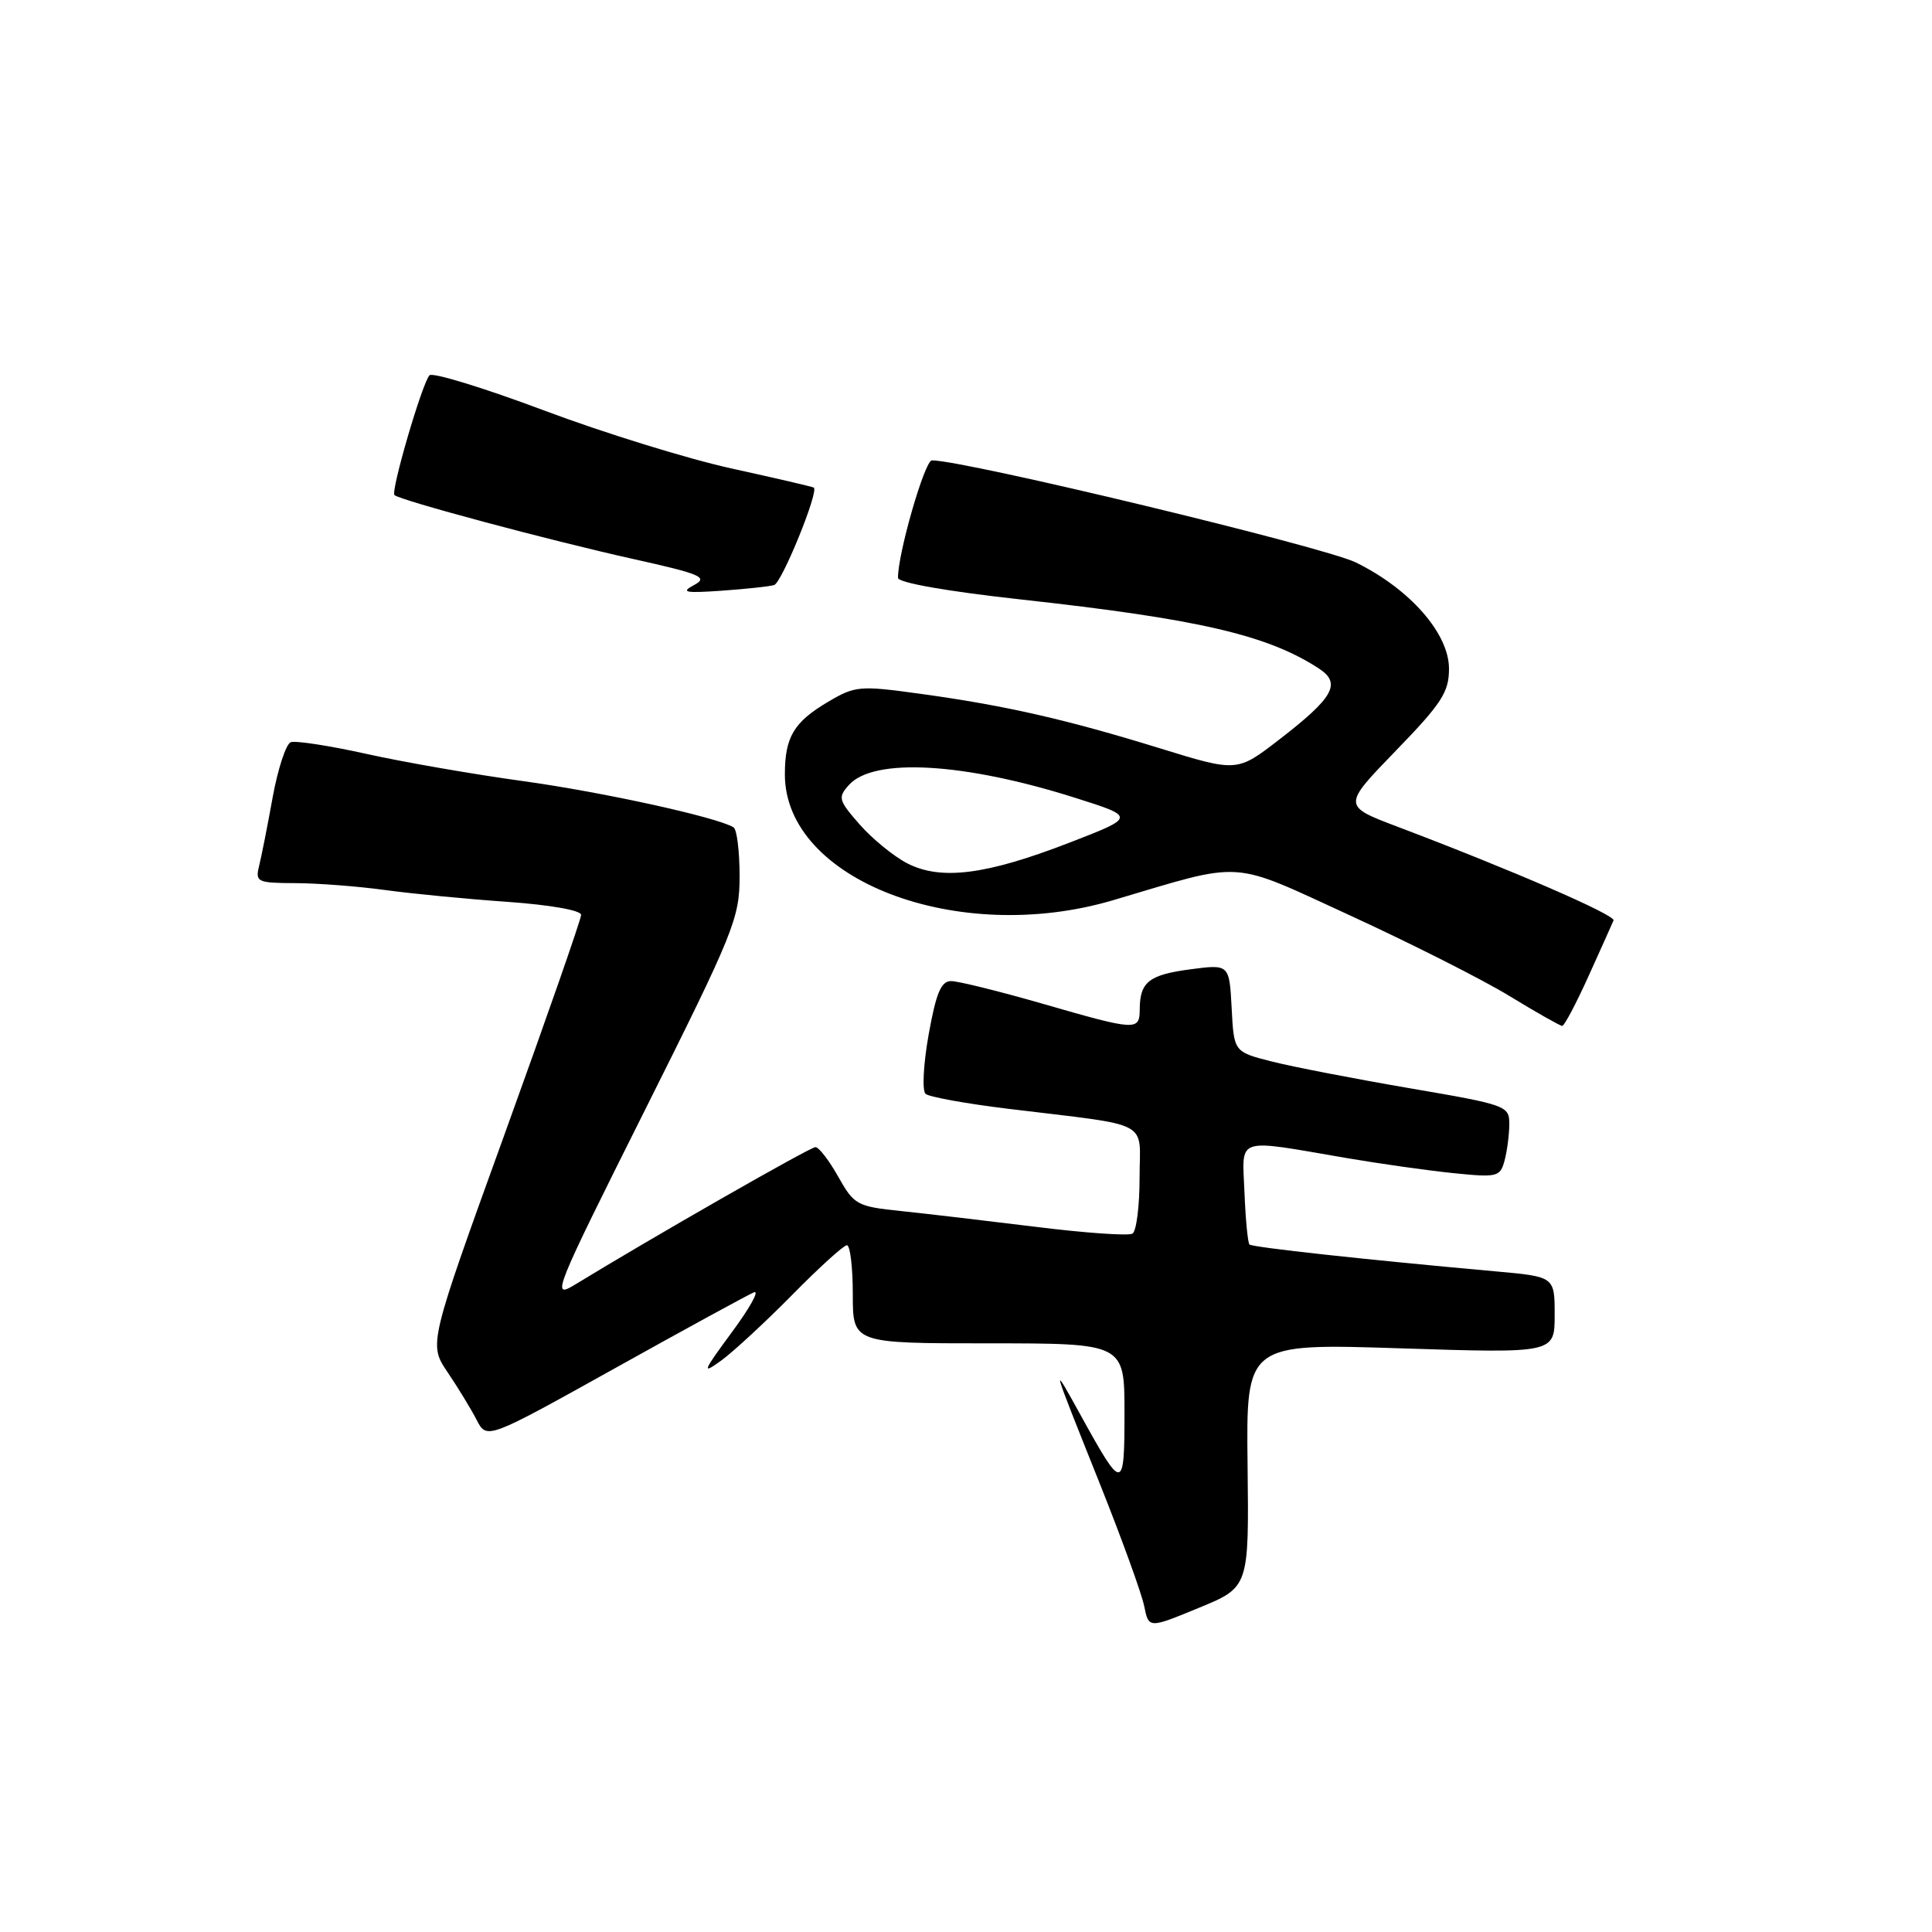 <?xml version="1.0" encoding="UTF-8" standalone="no"?>
<!DOCTYPE svg PUBLIC "-//W3C//DTD SVG 1.1//EN" "http://www.w3.org/Graphics/SVG/1.1/DTD/svg11.dtd" >
<svg xmlns="http://www.w3.org/2000/svg" xmlns:xlink="http://www.w3.org/1999/xlink" version="1.1" viewBox="0 0 256 256">
 <g >
 <path fill="currentColor"
d=" M 165.31 194.16 C 165.12 178.00 165.12 178.00 185.56 178.66 C 206.00 179.32 206.00 179.32 206.00 174.24 C 206.00 169.17 206.00 169.17 198.25 168.47 C 181.02 166.92 165.94 165.28 165.56 164.90 C 165.34 164.68 165.04 161.57 164.90 158.00 C 164.60 150.52 163.48 150.89 178.50 153.46 C 182.90 154.21 189.26 155.11 192.62 155.45 C 198.40 156.04 198.78 155.94 199.36 153.79 C 199.70 152.53 199.98 150.37 199.99 148.98 C 200.00 146.52 199.66 146.40 186.75 144.19 C 179.46 142.94 171.25 141.35 168.50 140.65 C 163.50 139.38 163.50 139.38 163.20 133.57 C 162.89 127.76 162.89 127.76 157.72 128.44 C 152.23 129.17 151.04 130.12 151.02 133.75 C 151.00 136.61 150.58 136.59 138.12 132.99 C 132.41 131.35 126.97 130.00 126.03 130.00 C 124.70 130.00 124.04 131.56 123.05 137.09 C 122.35 141.00 122.17 144.52 122.64 144.94 C 123.11 145.35 128.00 146.24 133.50 146.91 C 152.94 149.28 151.00 148.27 151.00 156.07 C 151.00 159.82 150.58 163.14 150.06 163.46 C 149.55 163.78 143.81 163.38 137.31 162.57 C 130.82 161.77 122.75 160.82 119.39 160.47 C 113.56 159.87 113.17 159.65 111.07 155.92 C 109.86 153.76 108.50 152.00 108.05 152.00 C 107.34 152.00 86.46 163.94 76.19 170.22 C 73.00 172.16 73.37 171.25 85.44 147.13 C 97.30 123.42 98.00 121.68 98.00 116.07 C 98.00 112.79 97.64 109.90 97.20 109.63 C 95.05 108.29 79.81 104.95 69.30 103.50 C 62.81 102.61 53.48 100.99 48.58 99.90 C 43.67 98.81 39.14 98.11 38.52 98.35 C 37.90 98.59 36.82 101.87 36.13 105.64 C 35.45 109.42 34.64 113.51 34.33 114.75 C 33.81 116.87 34.09 117.00 39.14 117.02 C 42.09 117.03 47.42 117.44 51.00 117.93 C 54.58 118.42 61.89 119.13 67.25 119.50 C 72.89 119.90 77.00 120.62 77.00 121.23 C 77.00 121.80 72.45 134.83 66.90 150.18 C 56.80 178.10 56.80 178.10 59.29 181.80 C 60.67 183.84 62.40 186.68 63.15 188.13 C 64.50 190.76 64.50 190.76 81.50 181.29 C 90.85 176.08 99.13 171.56 99.90 171.24 C 100.68 170.93 99.36 173.30 96.98 176.52 C 93.08 181.81 92.94 182.18 95.58 180.27 C 97.18 179.10 101.41 175.19 104.97 171.58 C 108.53 167.96 111.79 165.00 112.22 165.00 C 112.65 165.00 113.00 167.93 113.00 171.50 C 113.00 178.00 113.00 178.00 131.00 178.00 C 149.00 178.00 149.00 178.00 149.00 187.20 C 149.00 197.57 148.77 197.61 143.43 187.95 C 139.18 180.25 139.13 180.08 145.76 196.67 C 148.65 203.91 151.28 211.17 151.61 212.81 C 152.21 215.79 152.21 215.79 158.85 213.05 C 165.50 210.32 165.50 210.32 165.31 194.16 Z  M 210.50 129.32 C 212.15 125.68 213.63 122.37 213.80 121.96 C 214.08 121.25 200.30 115.27 185.19 109.55 C 177.88 106.78 177.88 106.78 184.94 99.49 C 191.03 93.21 192.00 91.72 192.00 88.61 C 192.00 83.94 186.82 78.04 179.64 74.52 C 175.39 72.45 127.86 61.00 123.48 61.00 C 122.53 61.00 118.95 73.41 118.99 76.57 C 118.99 77.21 125.51 78.36 135.25 79.43 C 158.80 82.02 167.97 84.14 174.77 88.59 C 177.77 90.55 176.72 92.43 169.51 97.99 C 163.92 102.31 163.92 102.31 153.71 99.16 C 141.31 95.33 133.20 93.48 122.00 91.94 C 113.90 90.82 113.32 90.87 109.72 93.00 C 105.18 95.68 104.00 97.67 104.00 102.62 C 104.00 116.61 126.90 125.38 147.50 119.28 C 165.12 114.06 162.77 113.90 179.04 121.37 C 186.99 125.03 196.43 129.79 200.00 131.97 C 203.57 134.15 206.72 135.93 207.00 135.94 C 207.28 135.94 208.85 132.97 210.50 129.32 Z  M 102.58 77.52 C 103.60 77.21 108.54 65.08 107.83 64.61 C 107.65 64.49 102.78 63.36 97.00 62.09 C 91.22 60.83 80.00 57.36 72.07 54.38 C 64.13 51.40 57.31 49.31 56.91 49.73 C 55.94 50.76 51.75 65.08 52.27 65.60 C 52.95 66.28 72.87 71.62 83.82 74.05 C 92.90 76.07 93.89 76.49 91.97 77.52 C 90.15 78.49 90.76 78.61 95.65 78.27 C 98.87 78.04 101.99 77.71 102.58 77.52 Z  M 120.24 114.41 C 118.45 113.49 115.61 111.18 113.93 109.27 C 111.09 106.03 110.99 105.67 112.50 104.00 C 115.79 100.36 127.74 101.05 142.45 105.71 C 150.50 108.26 150.50 108.26 141.62 111.69 C 130.66 115.93 124.69 116.68 120.24 114.41 Z "/>
</g>
</svg>